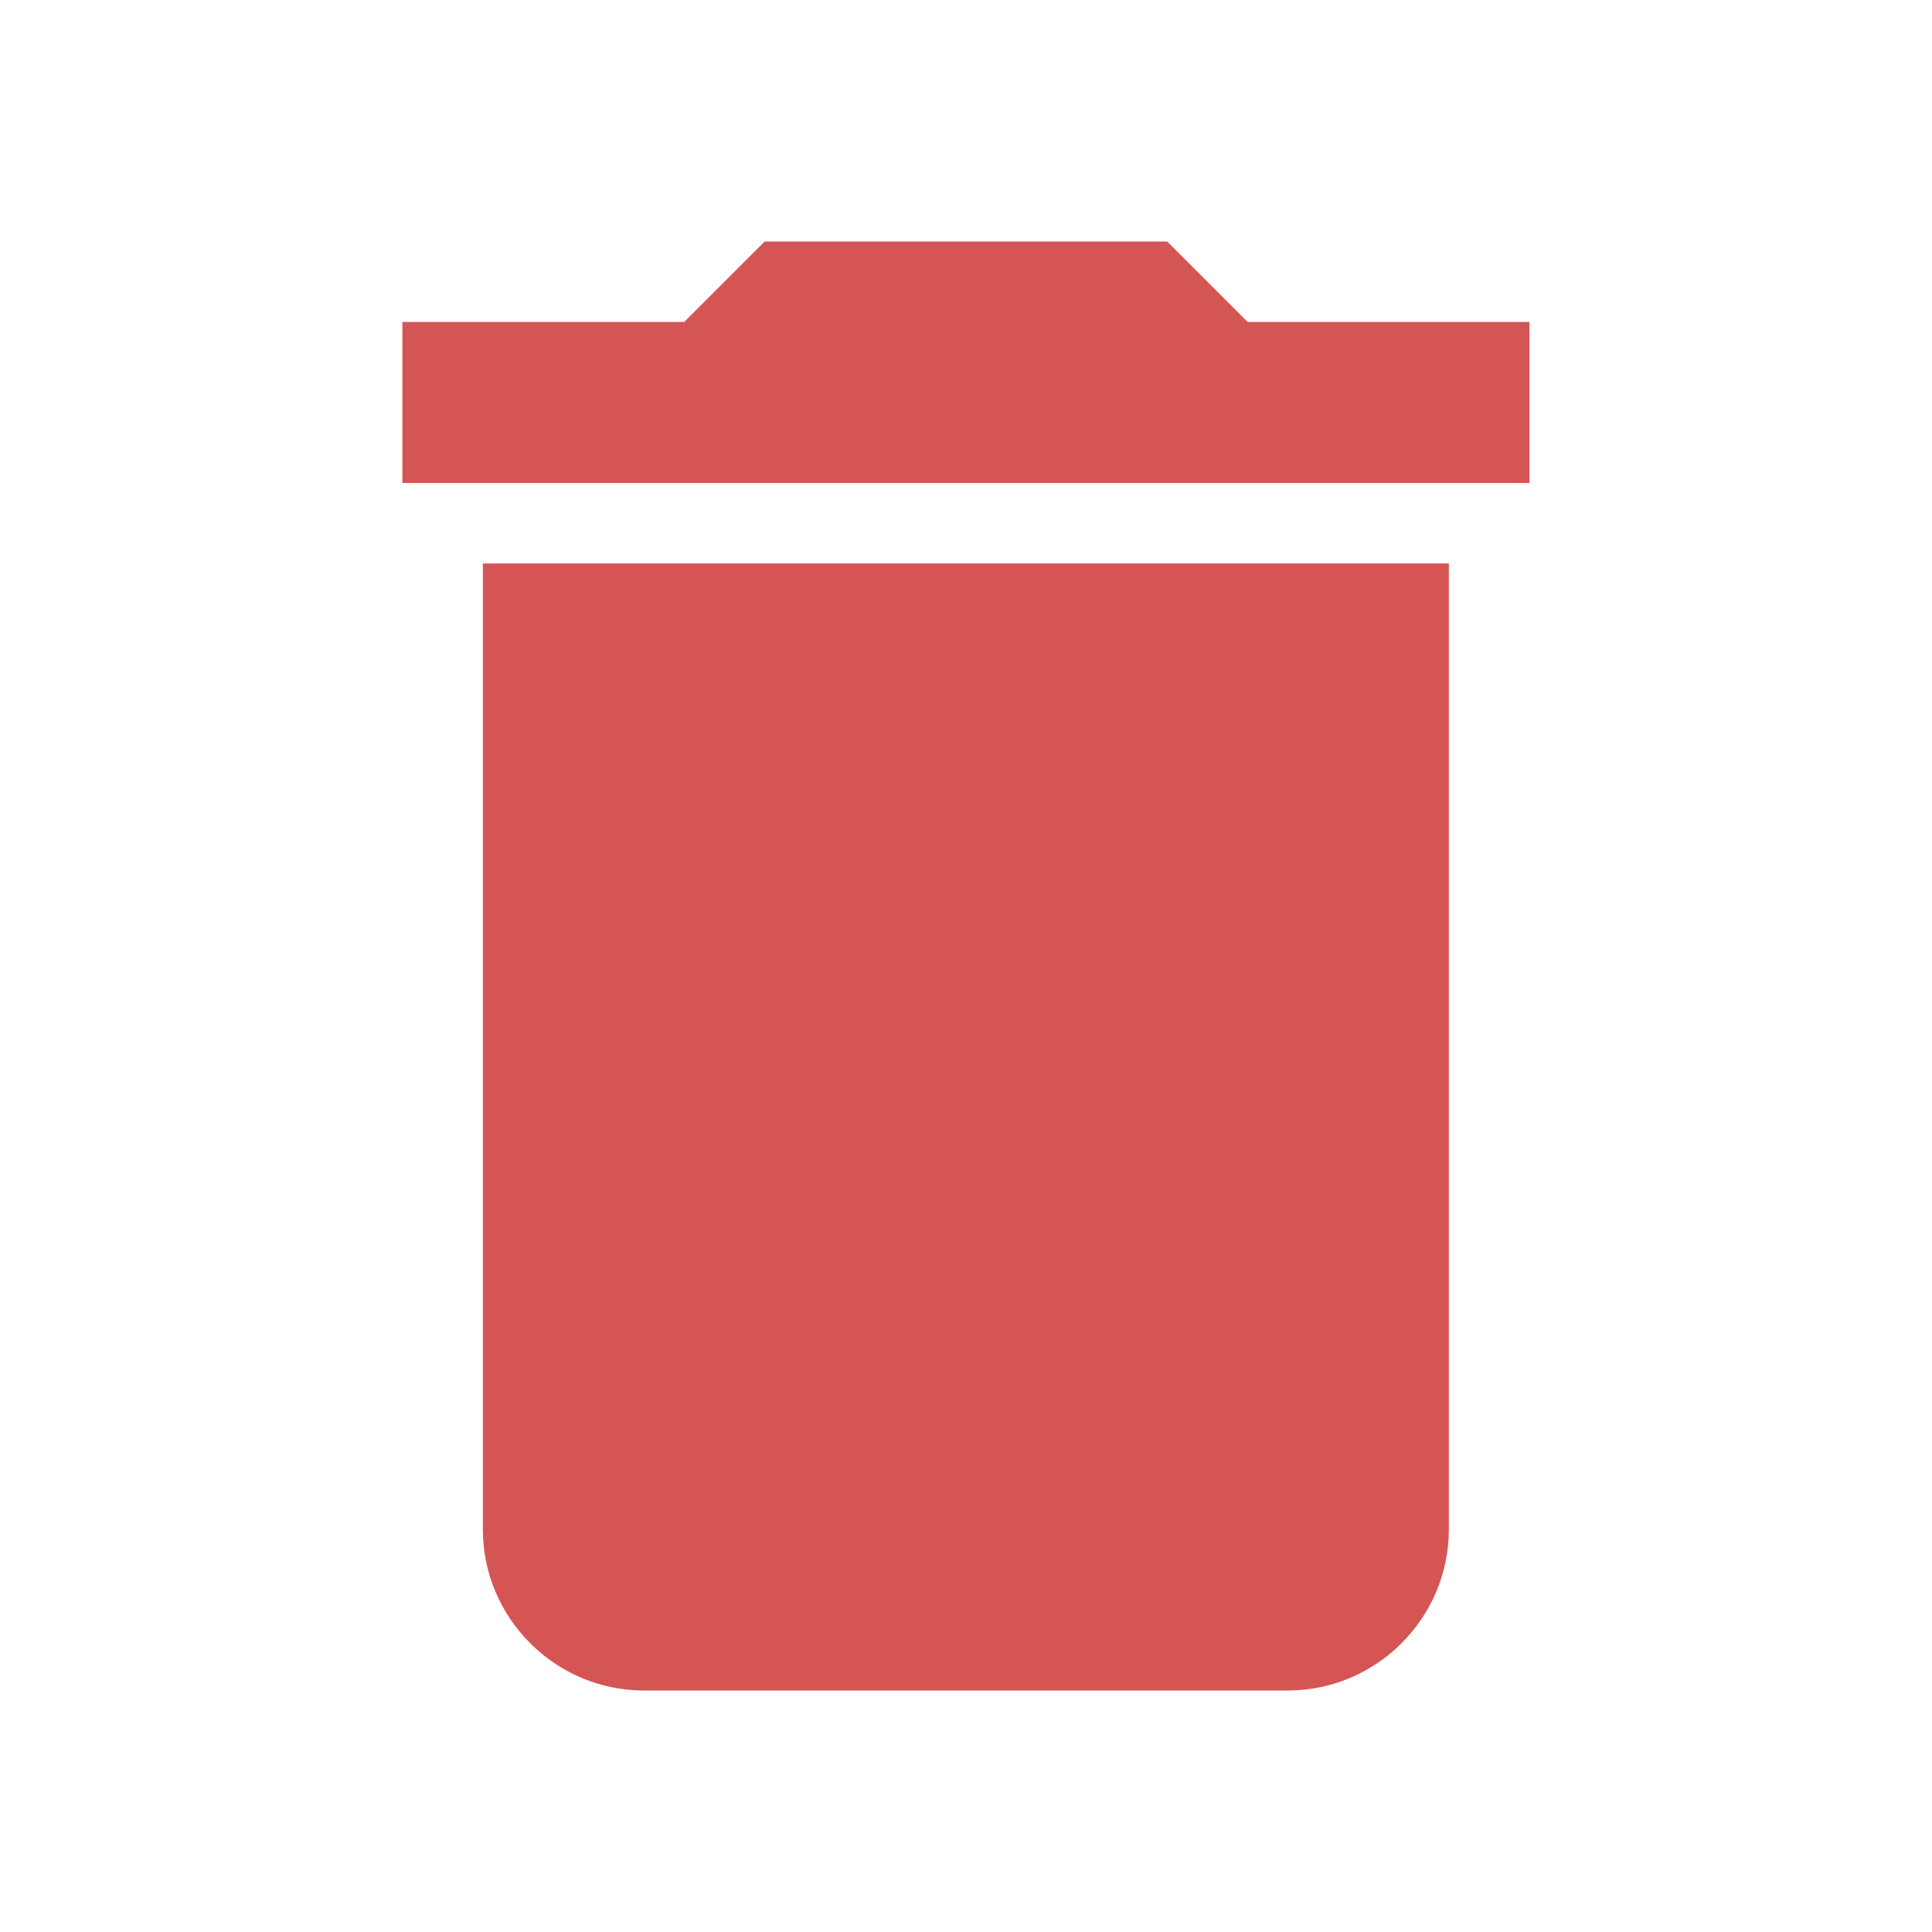 <svg width="14" height="14" viewBox="0 0 14 14" fill="none" xmlns="http://www.w3.org/2000/svg">
<path d="M3.499 11.083C3.499 11.725 4.024 12.25 4.666 12.25H9.333C9.974 12.25 10.499 11.725 10.499 11.083V4.083H3.499V11.083ZM11.083 2.333H9.041L8.458 1.75H5.541L4.958 2.333H2.916V3.5H11.083V2.333Z" fill="#D55555"/>
</svg>
